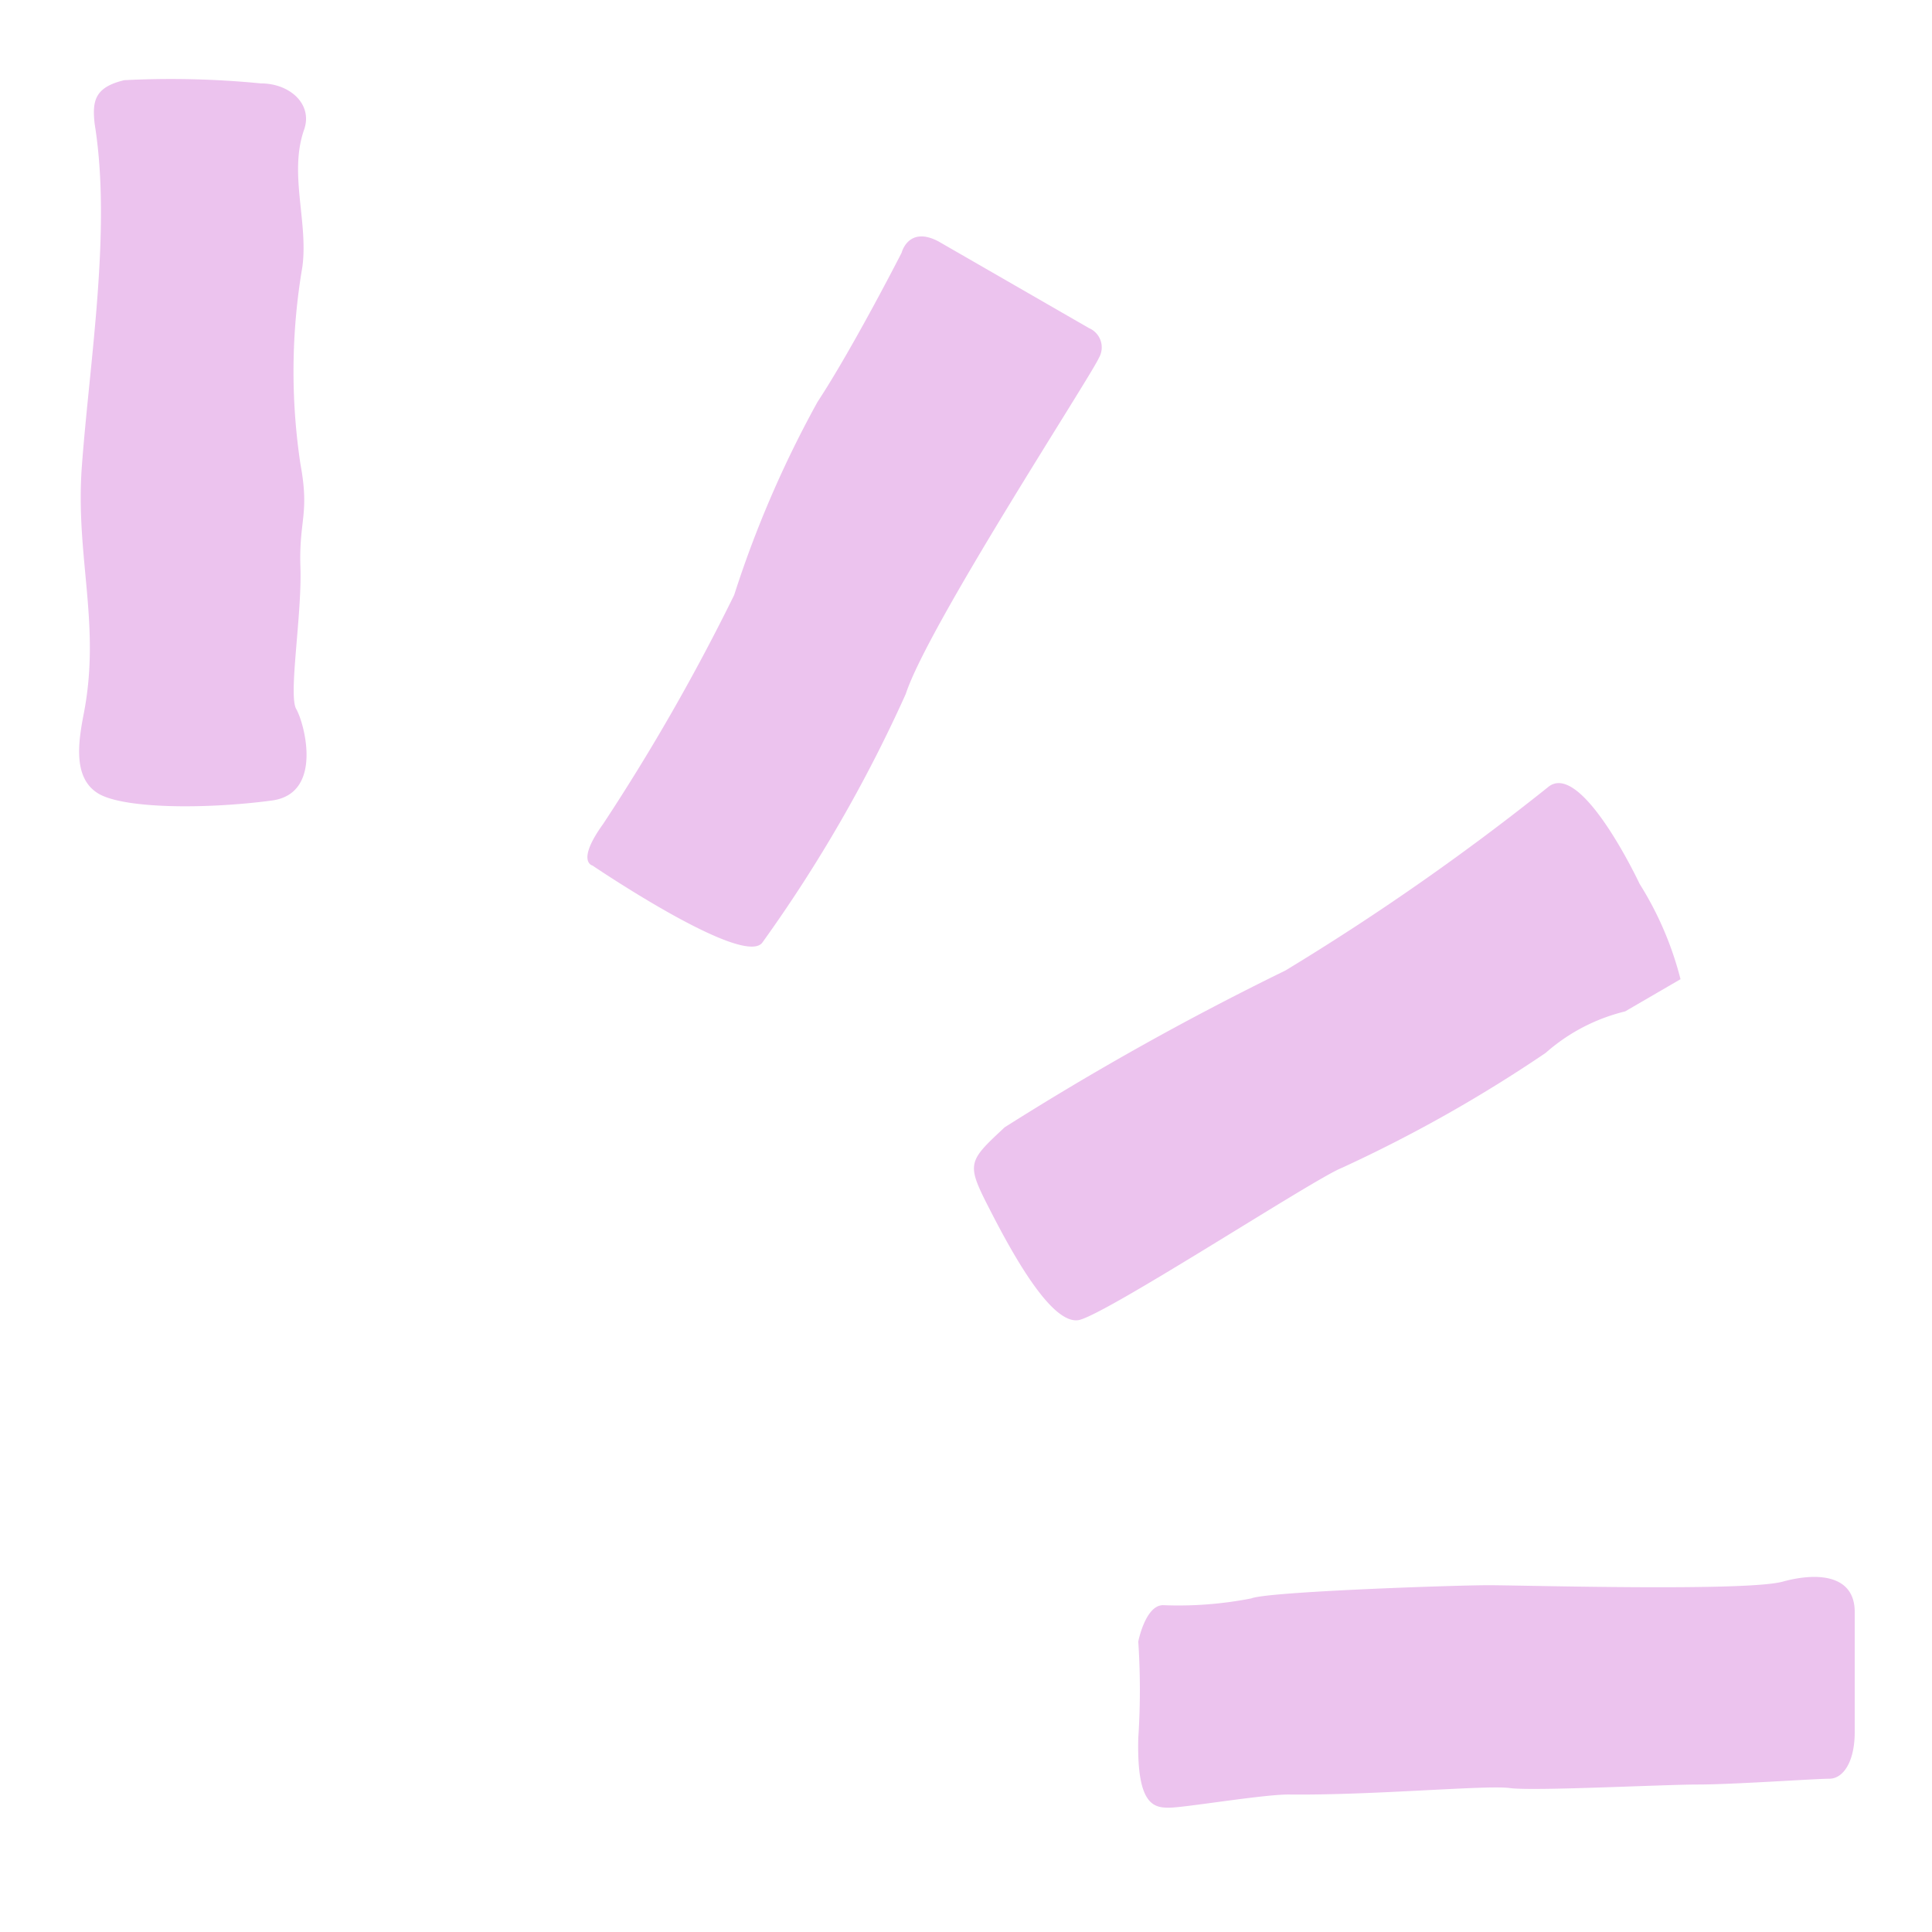 <svg id="Layer_1" data-name="Layer 1" xmlns="http://www.w3.org/2000/svg" viewBox="0 0 60 60"><defs><style>.cls-1{fill:#ecc3ee;}</style></defs><path class="cls-1" d="M3,24.61c.73.51,3.36.53,5.45.25,1.6-.22,1-2.41.75-2.84s.18-2.91.13-4.4.29-1.64,0-3.21a19.33,19.33,0,0,1,.06-6.12c.19-1.4-.43-2.91.06-4.28C9.71,3.23,9,2.59,8.1,2.59a28.57,28.57,0,0,0-4.24-.1c-.92.22-1,.64-.92,1.36.53,3.27-.16,7.37-.4,10.66-.2,2.79.6,4.89.06,7.66C2.44,23,2.26,24.11,3,24.61Z"/><path class="cls-1" d="M57.6,50.06v3.73c0,.93-.36,1.45-.79,1.45s-3,.18-4.08.18-5.11.21-5.84.11-4.26.23-6.87.2c-.82,0-3.24.41-3.72.41s-1-.1-.95-2.16a22.58,22.58,0,0,0,0-3s.22-1.13.77-1.13a11.76,11.76,0,0,0,2.74-.21c.49-.21,6.33-.41,7.37-.41s8,.2,9.13-.11S57.6,48.93,57.6,50.06Z"/><path class="cls-1" d="M29.15,7.5l4.67,2.69a.65.65,0,0,1,.31.92c-.3.66-5.32,8.34-6,10.44a44.52,44.52,0,0,1-4.46,7.73c-.61.76-5.27-2.4-5.27-2.4s-.52-.11.33-1.29a65,65,0,0,0,4.07-7.11,33.62,33.62,0,0,1,2.59-6C26.5,10.79,28,7.85,28,7.85S28.21,7,29.15,7.5Z"/><path class="cls-1" d="M50.92,27.45h0s-1.82-3.88-2.85-3a77,77,0,0,1-8.15,5.69,90.84,90.84,0,0,0-8.72,4.87C30,36.13,30,36.13,30.83,37.74S32.72,41.1,33.48,41s7.34-4.4,8.19-4.73A44.06,44.06,0,0,0,48,32.7a5.8,5.8,0,0,1,2.47-1.29l1.72-1A10.35,10.35,0,0,0,50.92,27.45Z"/></svg>